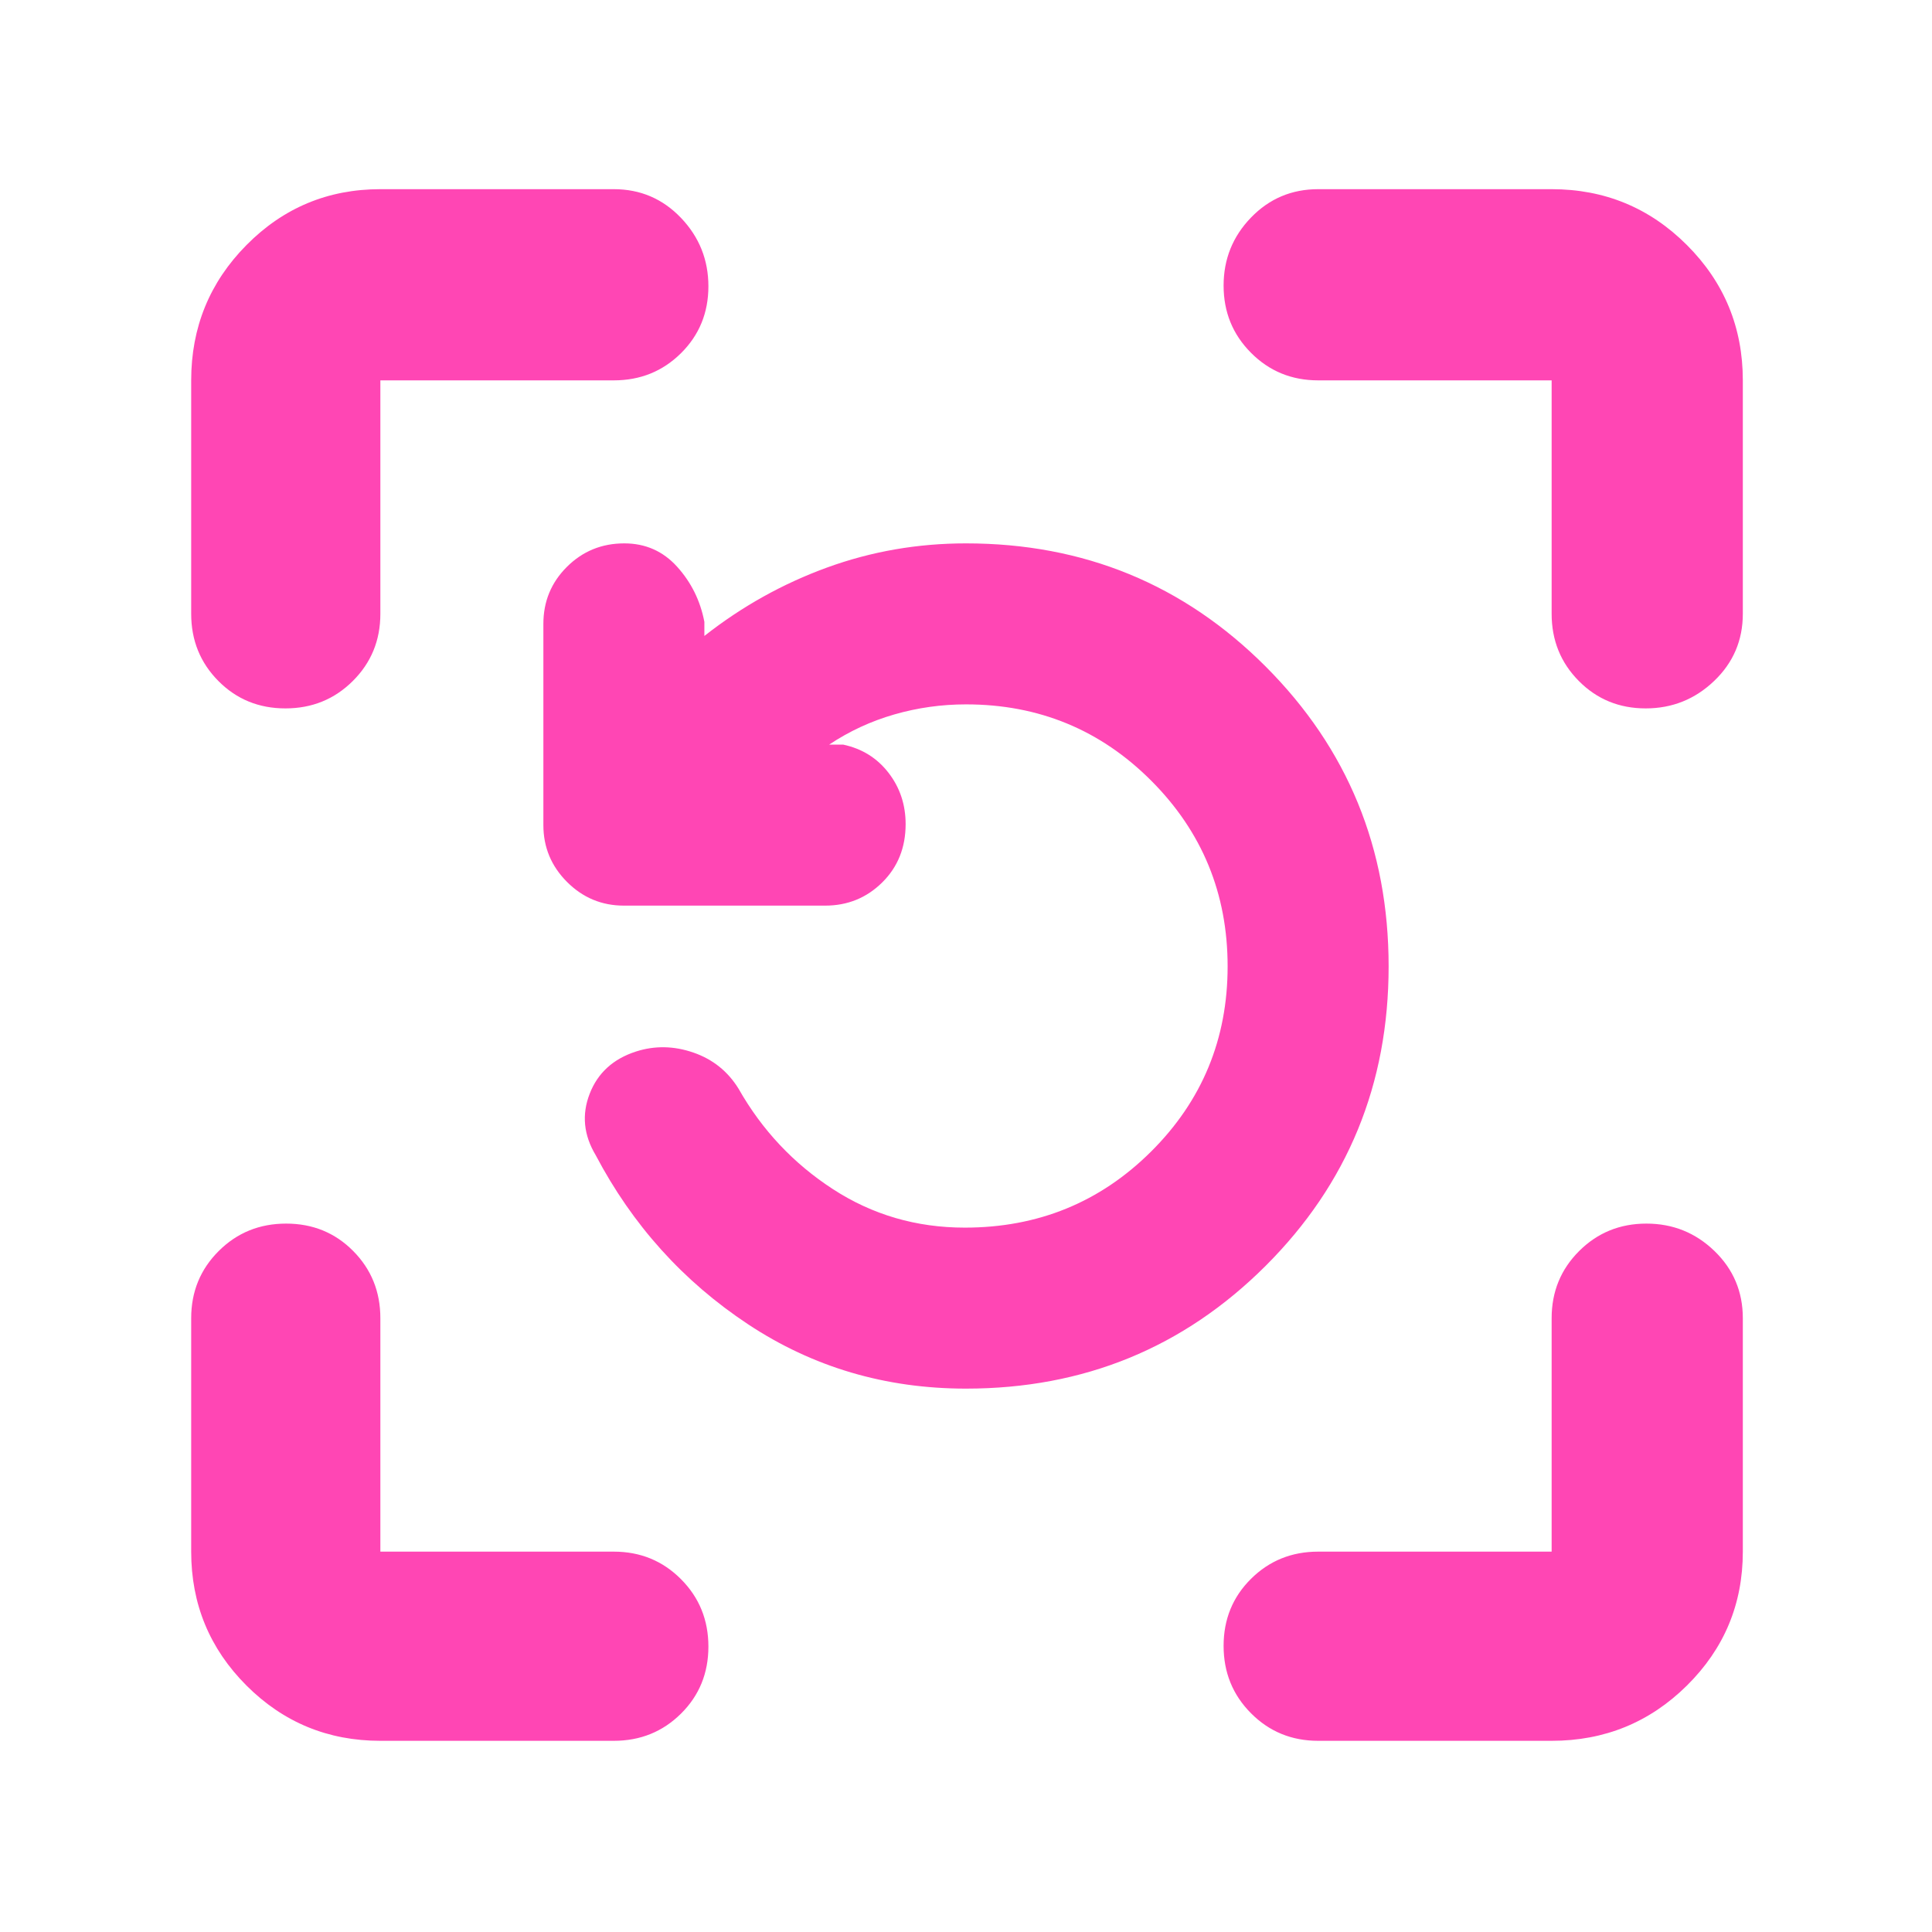 <svg xmlns="http://www.w3.org/2000/svg" height="48" viewBox="0 -960 960 960" width="48"><path fill="rgb(255, 70, 180)" d="M480-270q-60 0-108.33-32-48.32-32-75.67-84-9-15-3-30.5t23-21q14-4.5 28.5.5t22.5 18q17.5 30.81 46.91 49.9Q443.32-350 479.4-350q54.6 0 92.6-37.83 38-37.83 38-92T572.12-572q-37.88-38-92.12-38-18.23 0-35.62 5Q427-600 412-590h7q14 3 22.5 14t8.5 25.5q0 17.5-11.65 29T410-510H310q-16.48 0-28.24-11.76Q270-533.53 270-550v-100q0-16.7 11.71-28.35Q293.42-690 310.21-690q15.79 0 26.29 11.65T350-651v7q28-22 60.97-34 32.98-12 69.03-12 87.76 0 148.88 61.17 61.12 61.18 61.12 149Q690-392 628.88-331 567.76-270 480-270ZM189-95q-39.05 0-66.53-27.47Q95-149.95 95-189v-116q0-19.75 13.68-33.38Q122.35-352 142.18-352q19.82 0 33.32 13.62Q189-324.75 189-305v116h116q19.75 0 33.38 13.68Q352-161.65 352-141.82q0 19.82-13.62 33.32Q324.75-95 305-95H189Zm582 0H655q-19.75 0-33.37-13.68Q608-122.35 608-142.18q0-19.82 13.63-33.32Q635.25-189 655-189h116v-116q0-19.75 13.68-33.38Q798.35-352 818.09-352q19.73 0 33.82 13.62Q866-324.75 866-305v116q0 39.05-27.77 66.53Q810.46-95 771-95ZM95-655v-116q0-39.46 27.47-67.23Q149.95-866 189-866h116q19.75 0 33.38 14.26 13.62 14.27 13.62 34 0 19.74-13.62 33.24Q324.75-771 305-771H189v116q0 19.75-13.68 33.37Q161.65-608 141.82-608q-19.82 0-33.32-13.63Q95-635.25 95-655Zm676 0v-116H655q-19.75 0-33.37-13.68Q608-798.35 608-818.09q0-19.73 13.63-33.82Q635.25-866 655-866h116q39.46 0 67.23 27.77Q866-810.46 866-771v116q0 19.75-14.26 33.37-14.27 13.63-34 13.63-19.74 0-33.24-13.63Q771-635.25 771-655Z"/></svg>